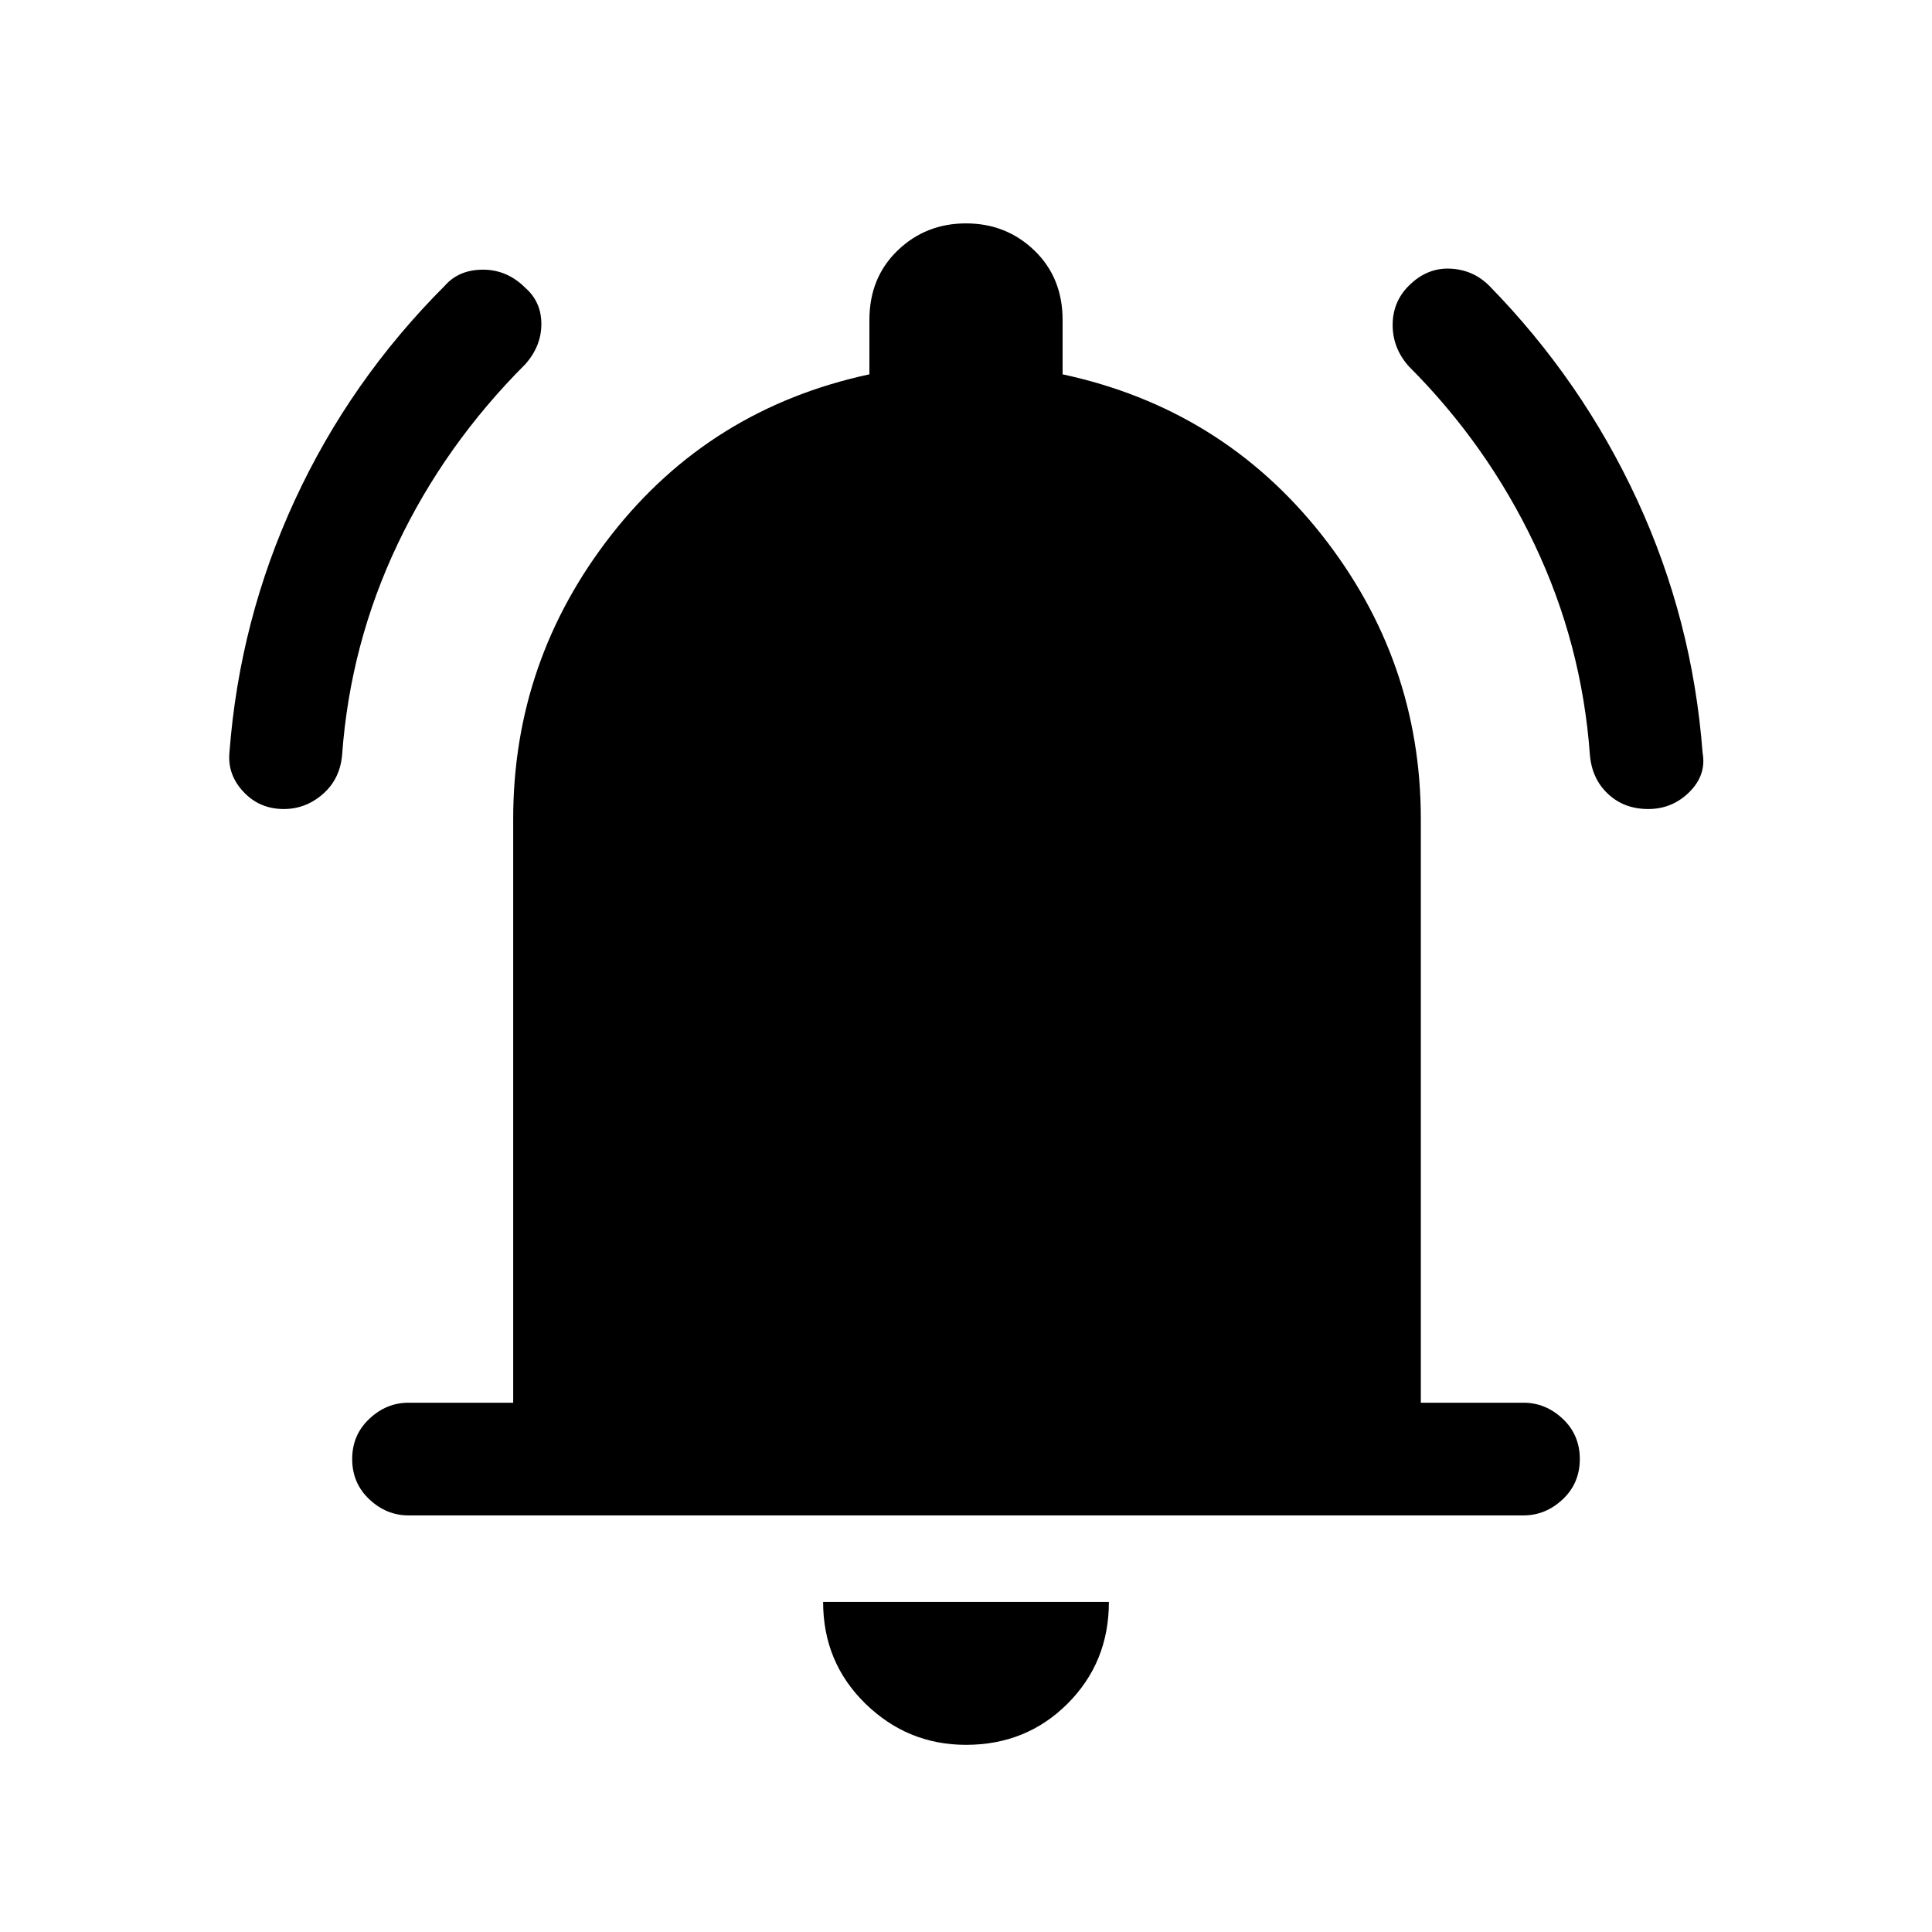 <svg xmlns="http://www.w3.org/2000/svg" height="24" width="24"><path d="M3.525 10.05q-.3 0-.5-.213-.2-.212-.175-.487.125-1.65.813-3.138.687-1.487 1.862-2.662.175-.2.475-.2t.525.225q.2.175.2.45t-.2.5q-1 1-1.587 2.237Q4.35 8 4.25 9.375q-.025.3-.237.487-.213.188-.488.188Zm16.95 0q-.3 0-.5-.188-.2-.187-.225-.487-.1-1.375-.688-2.613-.587-1.237-1.562-2.212-.2-.225-.2-.513 0-.287.2-.487.225-.225.513-.213.287.013.487.213 1.15 1.175 1.838 2.662.687 1.488.812 3.138.05.275-.162.487-.213.213-.513.213Zm-15.4 8.775q-.275 0-.487-.2-.213-.2-.213-.5t.213-.5q.212-.2.487-.2h1.3v-7.25q0-1.975 1.225-3.538 1.225-1.562 3.2-1.987v-.675q0-.525.35-.863.35-.337.85-.337t.85.337q.35.338.35.863v.675q1.975.425 3.213 1.987Q17.65 8.2 17.65 10.175v7.25h1.275q.275 0 .488.2.212.2.212.5t-.212.5q-.213.2-.488.2ZM12 21.675q-.725 0-1.25-.512-.525-.513-.525-1.263h3.55q0 .75-.513 1.263-.512.512-1.262.512Z"/></svg>